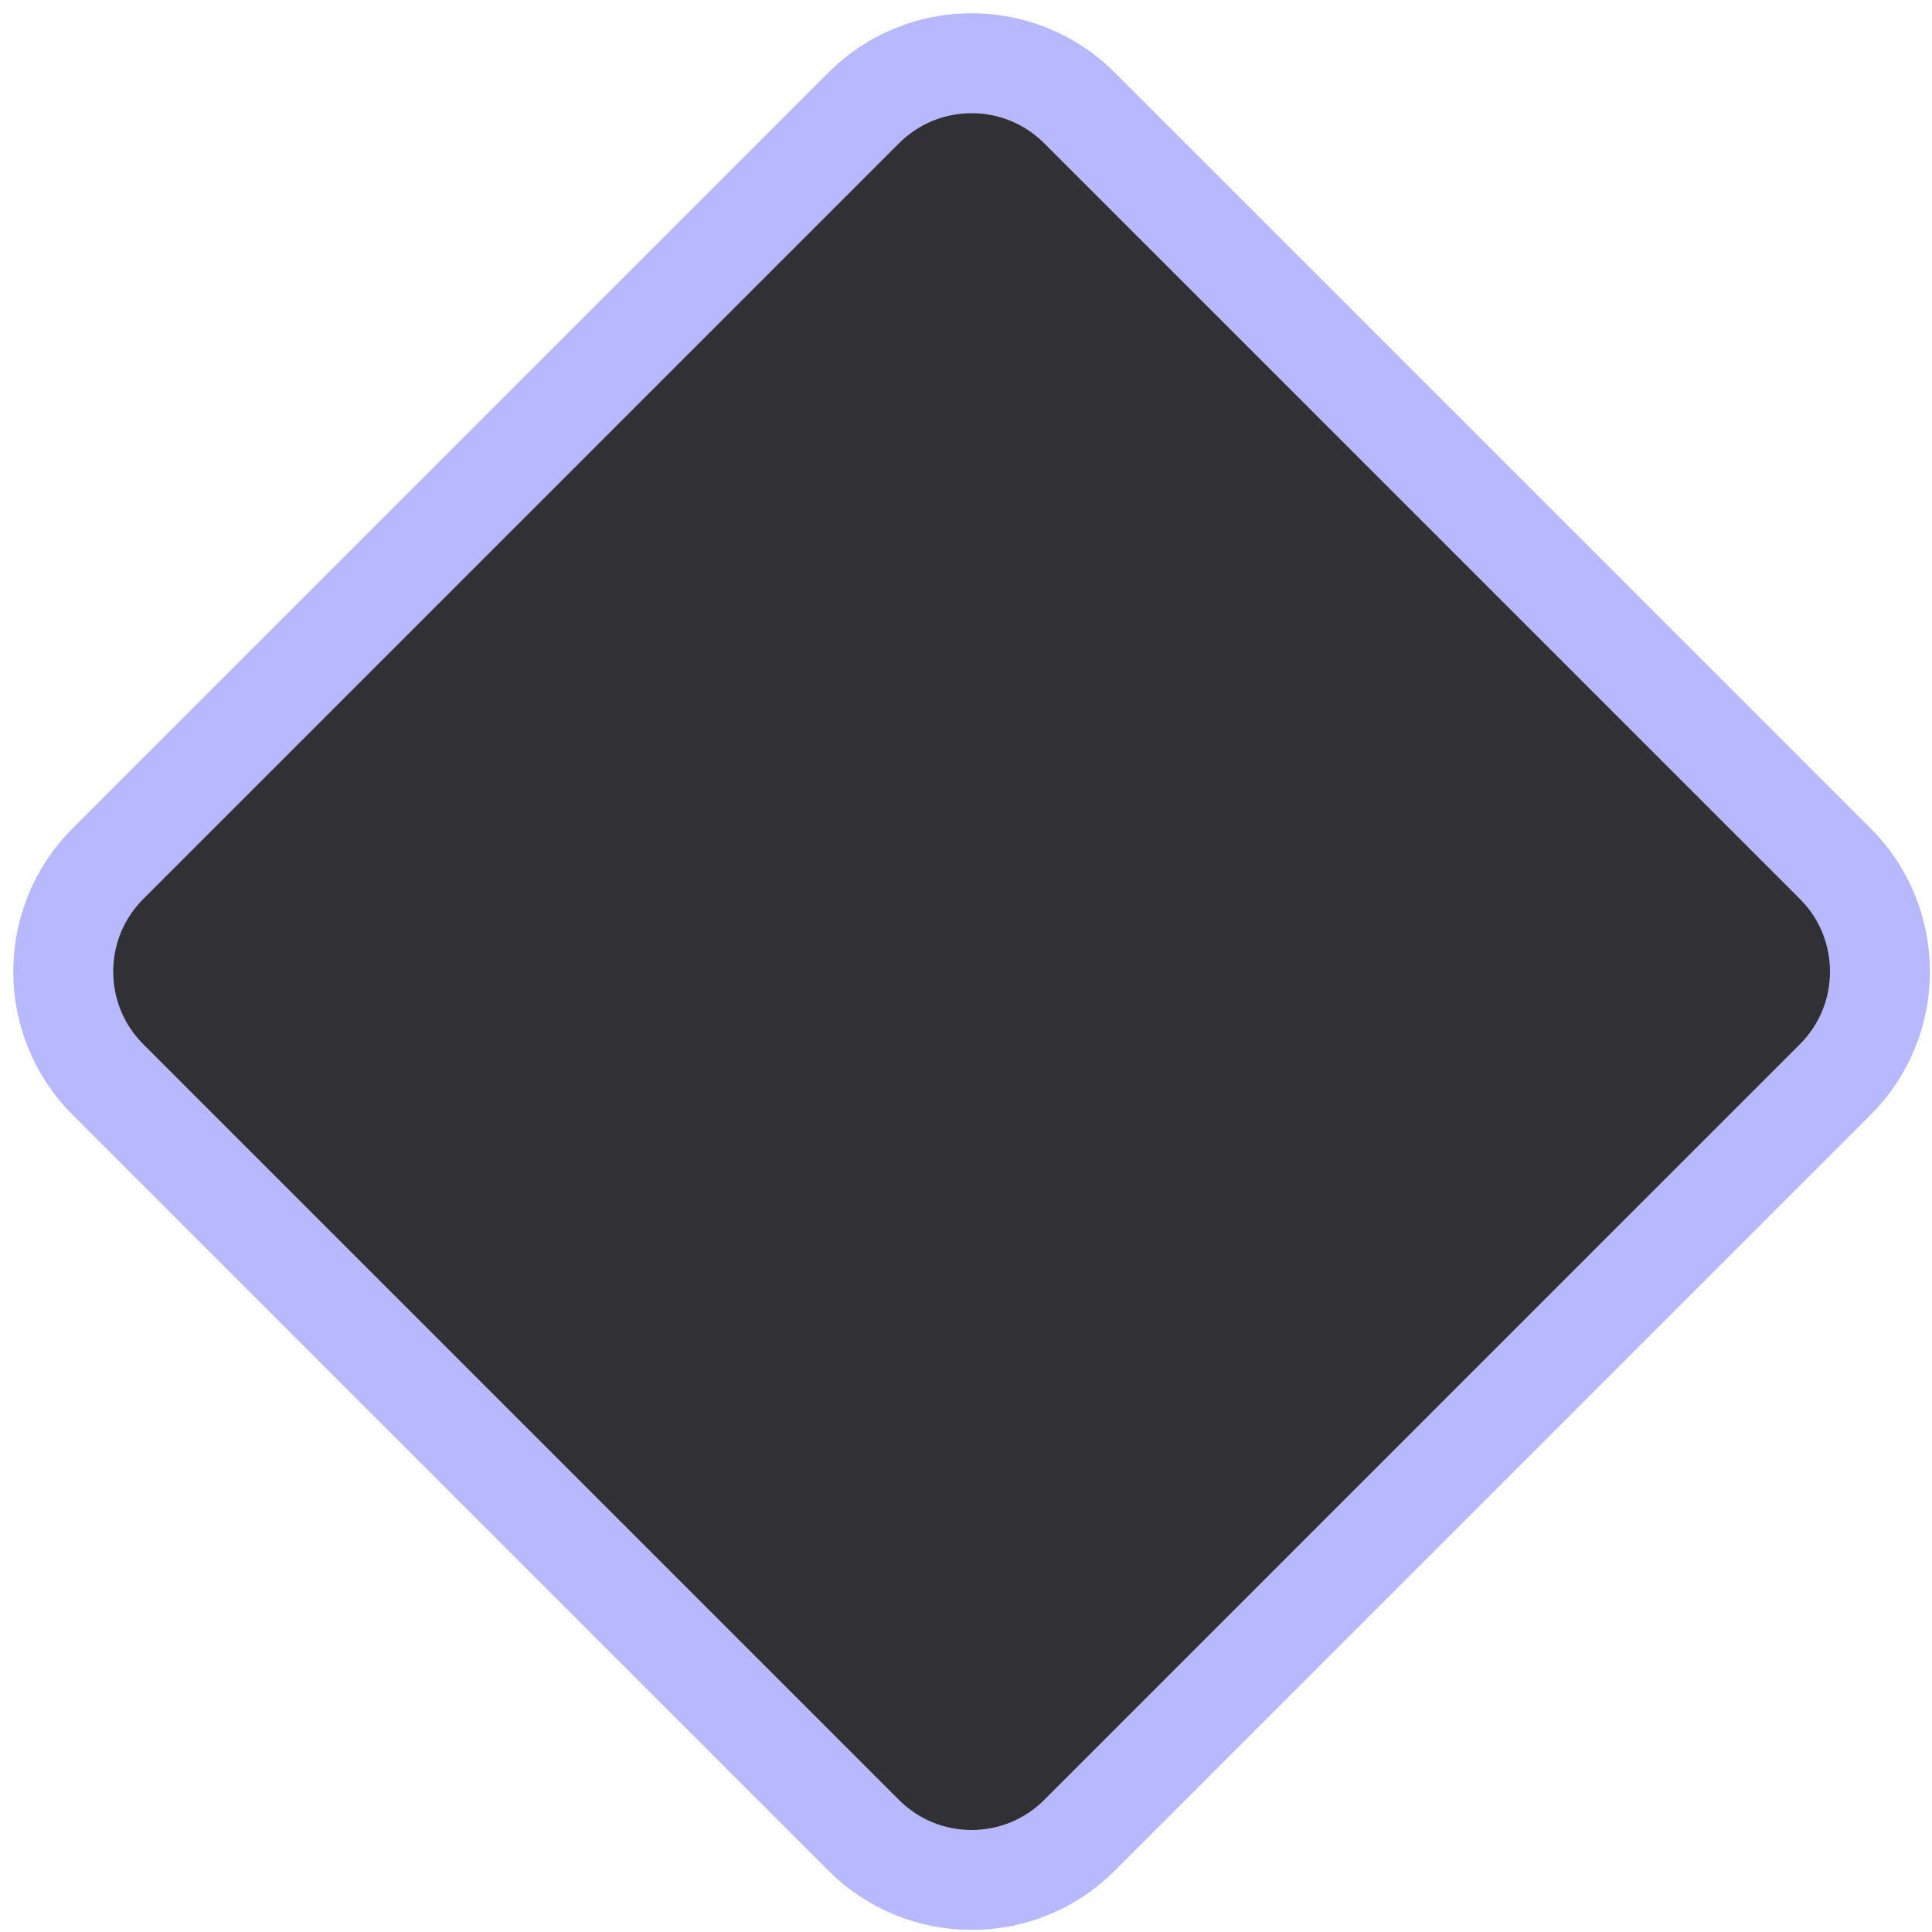 <svg width="58" height="58" viewBox="0 0 58 58" fill="none" xmlns="http://www.w3.org/2000/svg">
<path d="M55.096 25.927L32.409 3.241C30.619 1.451 27.717 1.451 25.927 3.241L3.241 25.927C1.451 27.717 1.451 30.619 3.241 32.409L25.927 55.095C27.717 56.885 30.619 56.885 32.409 55.095L55.096 32.409C56.885 30.619 56.885 27.717 55.096 25.927Z" fill="#303035" stroke="#B8B8FF" stroke-width="3"/>
</svg>
